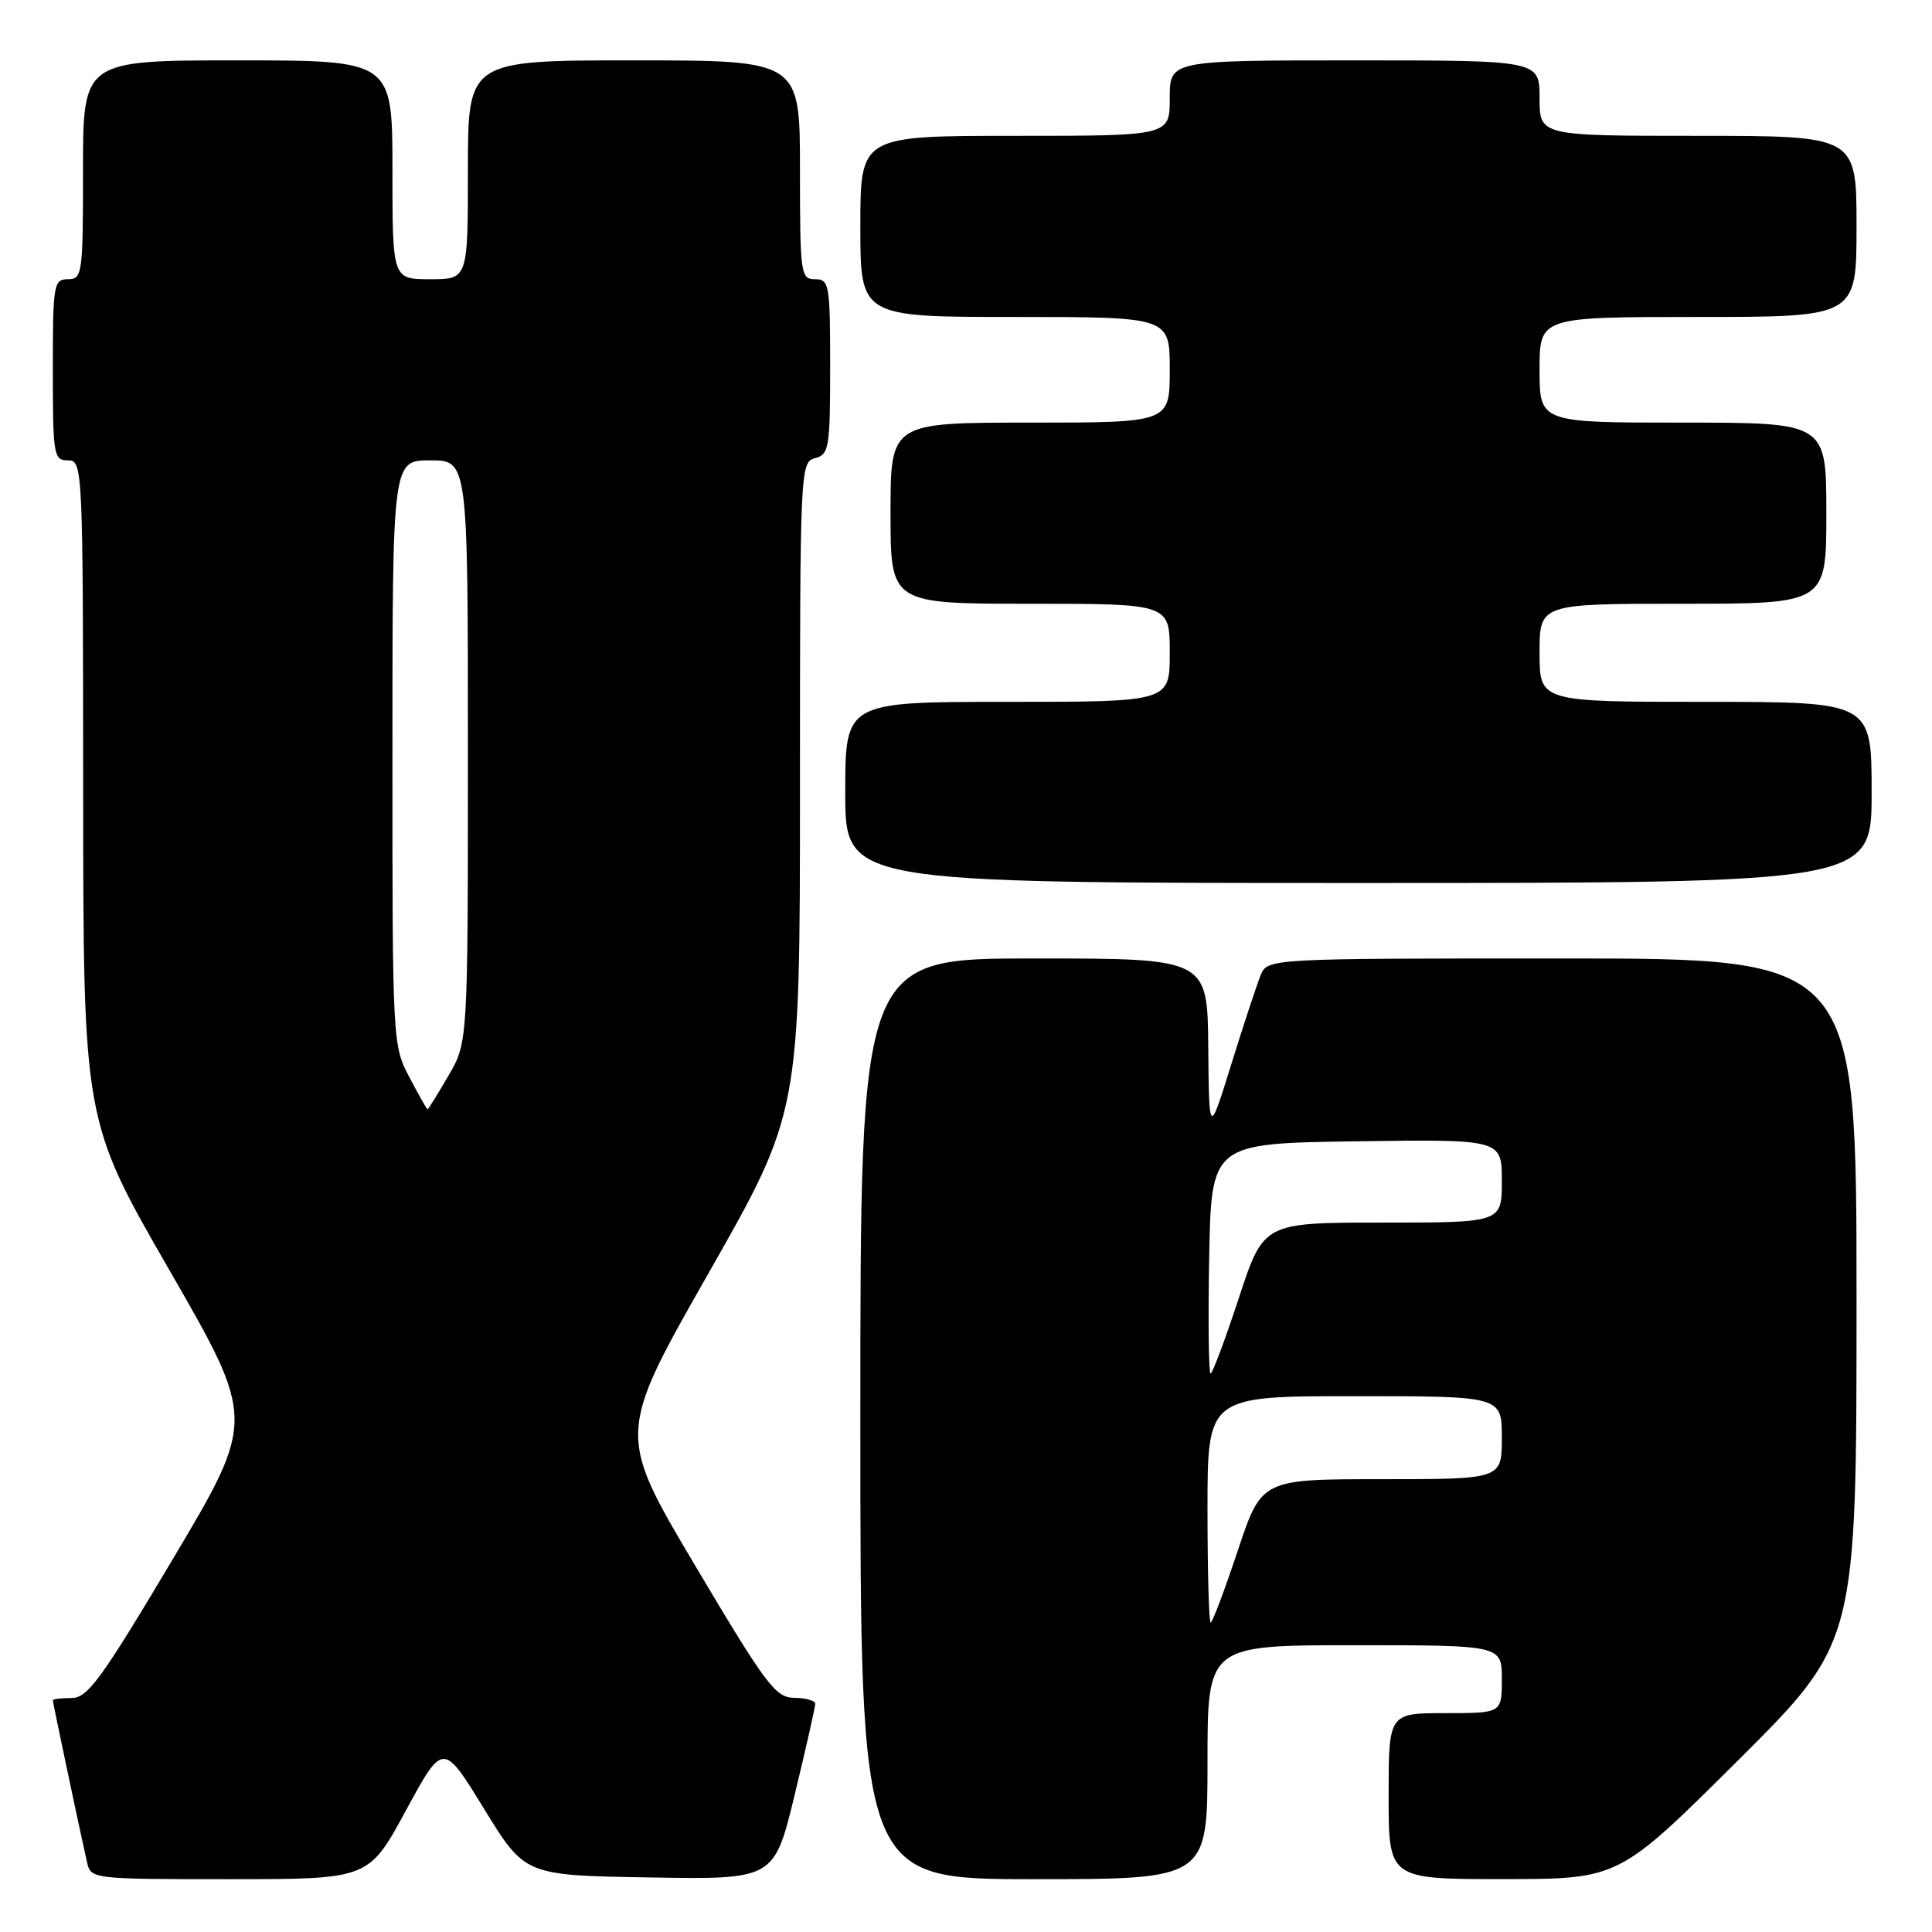 <?xml version="1.0" encoding="UTF-8" standalone="no"?>
<!DOCTYPE svg PUBLIC "-//W3C//DTD SVG 1.1//EN" "http://www.w3.org/Graphics/SVG/1.1/DTD/svg11.dtd" >
<svg xmlns="http://www.w3.org/2000/svg" xmlns:xlink="http://www.w3.org/1999/xlink" version="1.1" viewBox="0 0 256 256">
 <g >
 <path fill="currentColor"
d=" M 53.78 239.91 C 58.71 230.83 58.71 230.83 64.13 239.66 C 69.55 248.50 69.55 248.50 86.06 248.77 C 102.58 249.05 102.58 249.05 105.31 237.77 C 106.81 231.57 108.03 226.16 108.02 225.75 C 108.01 225.34 106.76 224.99 105.25 224.97 C 102.76 224.95 101.53 223.31 92.13 207.48 C 81.76 190.01 81.76 190.01 93.88 168.71 C 106.00 147.41 106.00 147.41 106.00 104.32 C 106.00 62.07 106.04 61.22 108.00 60.71 C 109.85 60.23 110.00 59.35 110.00 48.59 C 110.00 37.67 109.88 37.00 108.00 37.00 C 106.09 37.00 106.00 36.33 106.00 22.50 C 106.00 8.00 106.00 8.00 84.00 8.00 C 62.00 8.00 62.00 8.00 62.00 22.50 C 62.00 37.00 62.00 37.00 57.00 37.00 C 52.00 37.00 52.00 37.00 52.00 22.50 C 52.00 8.00 52.00 8.00 31.50 8.00 C 11.00 8.00 11.00 8.00 11.00 22.50 C 11.00 36.33 10.91 37.00 9.00 37.00 C 7.11 37.00 7.00 37.67 7.00 49.00 C 7.00 60.33 7.11 61.00 9.00 61.00 C 10.97 61.00 11.00 61.67 11.02 104.75 C 11.04 148.50 11.04 148.50 22.46 168.32 C 33.87 188.14 33.87 188.14 22.91 206.57 C 13.40 222.55 11.61 225.00 9.47 225.00 C 8.11 225.00 7.00 225.13 7.00 225.30 C 7.00 225.60 10.60 242.65 11.53 246.75 C 12.03 248.98 12.17 249.00 30.45 249.00 C 48.85 249.00 48.85 249.00 53.78 239.91 Z  M 160.00 233.50 C 160.00 218.00 160.00 218.00 179.50 218.00 C 199.00 218.00 199.00 218.00 199.00 222.50 C 199.00 227.00 199.00 227.00 191.50 227.00 C 184.00 227.00 184.00 227.00 184.00 238.00 C 184.00 249.00 184.00 249.00 199.25 248.99 C 214.50 248.98 214.50 248.98 230.25 233.31 C 246.00 217.63 246.00 217.63 246.00 172.32 C 246.00 127.00 246.00 127.00 206.98 127.00 C 167.96 127.00 167.96 127.00 167.03 129.25 C 166.53 130.49 164.78 135.78 163.16 141.00 C 160.21 150.50 160.21 150.50 160.10 138.75 C 160.00 127.00 160.00 127.00 137.00 127.00 C 114.00 127.00 114.00 127.00 114.00 188.00 C 114.00 249.00 114.00 249.00 137.00 249.00 C 160.00 249.00 160.00 249.00 160.00 233.50 Z  M 248.00 105.00 C 248.00 93.00 248.00 93.00 226.00 93.00 C 204.00 93.00 204.00 93.00 204.00 86.50 C 204.00 80.00 204.00 80.00 223.00 80.00 C 242.00 80.00 242.00 80.00 242.00 68.00 C 242.00 56.00 242.00 56.00 223.00 56.00 C 204.00 56.00 204.00 56.00 204.00 49.00 C 204.00 42.00 204.00 42.00 225.00 42.00 C 246.00 42.00 246.00 42.00 246.00 30.00 C 246.00 18.00 246.00 18.00 225.00 18.00 C 204.00 18.00 204.00 18.00 204.00 13.00 C 204.00 8.00 204.00 8.00 179.50 8.00 C 155.00 8.00 155.00 8.00 155.00 13.00 C 155.00 18.00 155.00 18.00 134.50 18.00 C 114.00 18.00 114.00 18.00 114.00 30.00 C 114.00 42.00 114.00 42.00 134.50 42.00 C 155.00 42.00 155.00 42.00 155.00 49.00 C 155.00 56.00 155.00 56.00 136.50 56.00 C 118.00 56.00 118.00 56.00 118.00 68.00 C 118.00 80.00 118.00 80.00 136.50 80.00 C 155.00 80.00 155.00 80.00 155.00 86.50 C 155.00 93.00 155.00 93.00 133.50 93.00 C 112.00 93.00 112.00 93.00 112.00 105.00 C 112.00 117.00 112.00 117.00 180.00 117.00 C 248.00 117.00 248.00 117.00 248.00 105.00 Z  M 54.25 142.75 C 52.02 138.55 51.99 138.02 52.00 99.75 C 52.00 61.00 52.00 61.00 57.00 61.00 C 62.00 61.00 62.00 61.00 62.00 99.57 C 62.00 138.14 62.00 138.14 59.40 142.57 C 57.98 145.01 56.74 147.00 56.65 147.00 C 56.57 147.00 55.48 145.09 54.25 142.75 Z  M 160.00 200.00 C 160.00 185.00 160.00 185.00 179.50 185.00 C 199.00 185.00 199.00 185.00 199.00 190.50 C 199.00 196.00 199.00 196.00 183.08 196.00 C 167.16 196.00 167.16 196.00 164.00 205.50 C 162.26 210.72 160.65 215.00 160.42 215.00 C 160.19 215.00 160.00 208.25 160.00 200.00 Z  M 160.22 166.75 C 160.50 151.50 160.50 151.50 179.75 151.23 C 199.00 150.96 199.00 150.96 199.00 156.48 C 199.00 162.00 199.00 162.00 183.21 162.00 C 167.43 162.00 167.43 162.00 164.15 172.00 C 162.34 177.50 160.66 182.00 160.41 182.00 C 160.16 182.00 160.07 175.14 160.22 166.75 Z "/>
</g>
</svg>